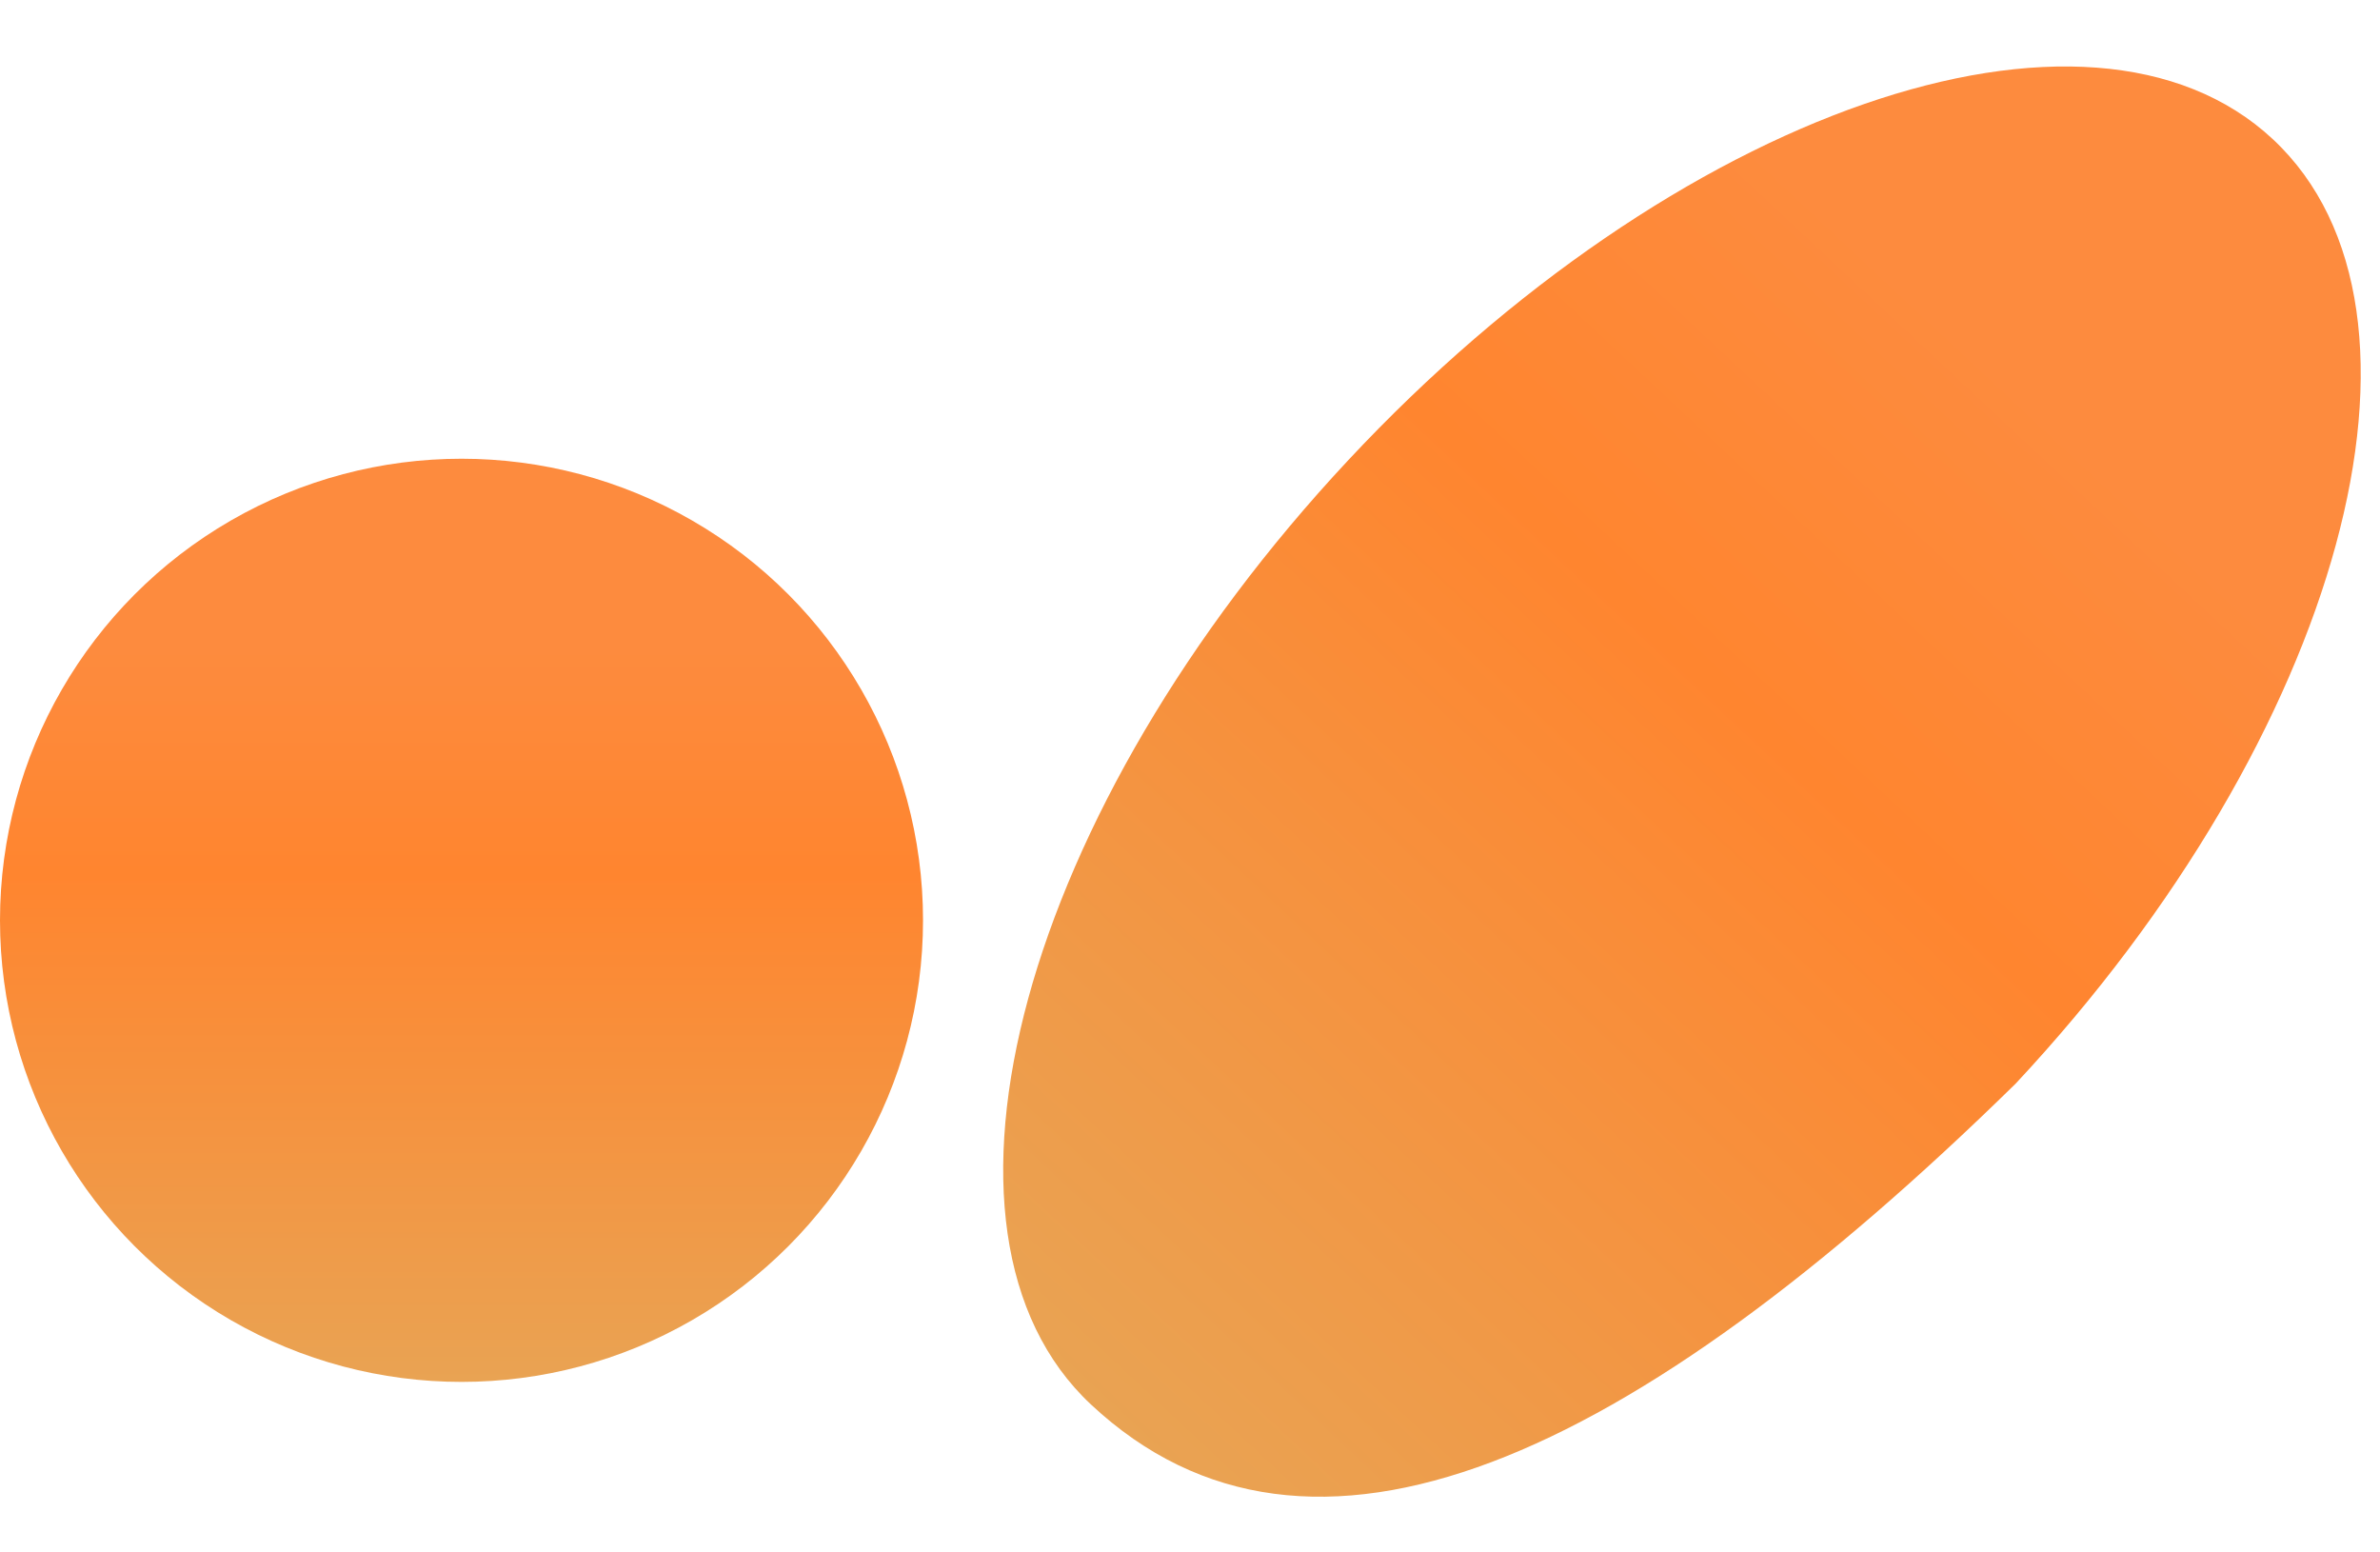 <svg width="207" height="135" viewBox="0 0 207 135" fill="none" xmlns="http://www.w3.org/2000/svg">
<g clip-path="url(#clip0_976_11839)">
<path d="M175.307 94.238C141.9 126.978 113.953 139.951 94.888 122.137C78.862 107.162 88.883 70.394 117.27 40.012C145.658 9.63 181.663 -2.861 197.689 12.113C213.715 27.088 203.694 63.856 175.307 94.238Z" fill="url(#paint0_linear_976_11839)"/>
<circle cx="40.14" cy="80.032" r="40.14" fill="url(#paint1_linear_976_11839)"/>
</g>
<defs>
<linearGradient id="paint0_linear_976_11839" x1="197.689" y1="12.113" x2="94.888" y2="122.137" gradientUnits="userSpaceOnUse">
<stop offset="0.205" stop-color="#FD8B3E"/>
<stop offset="0.45" stop-color="#FF852F"/>
<stop offset="1" stop-color="#E9A353"/>
</linearGradient>
<linearGradient id="paint1_linear_976_11839" x1="40.14" y1="39.892" x2="40.14" y2="120.172" gradientUnits="userSpaceOnUse">
<stop offset="0.205" stop-color="#FD8B3E"/>
<stop offset="0.45" stop-color="#FF852F"/>
<stop offset="1" stop-color="#E9A353"/>
</linearGradient>
<clipPath id="clip0_976_11839">
<rect width="207" height="135" fill="white"/>
</clipPath>
</defs>
</svg>
